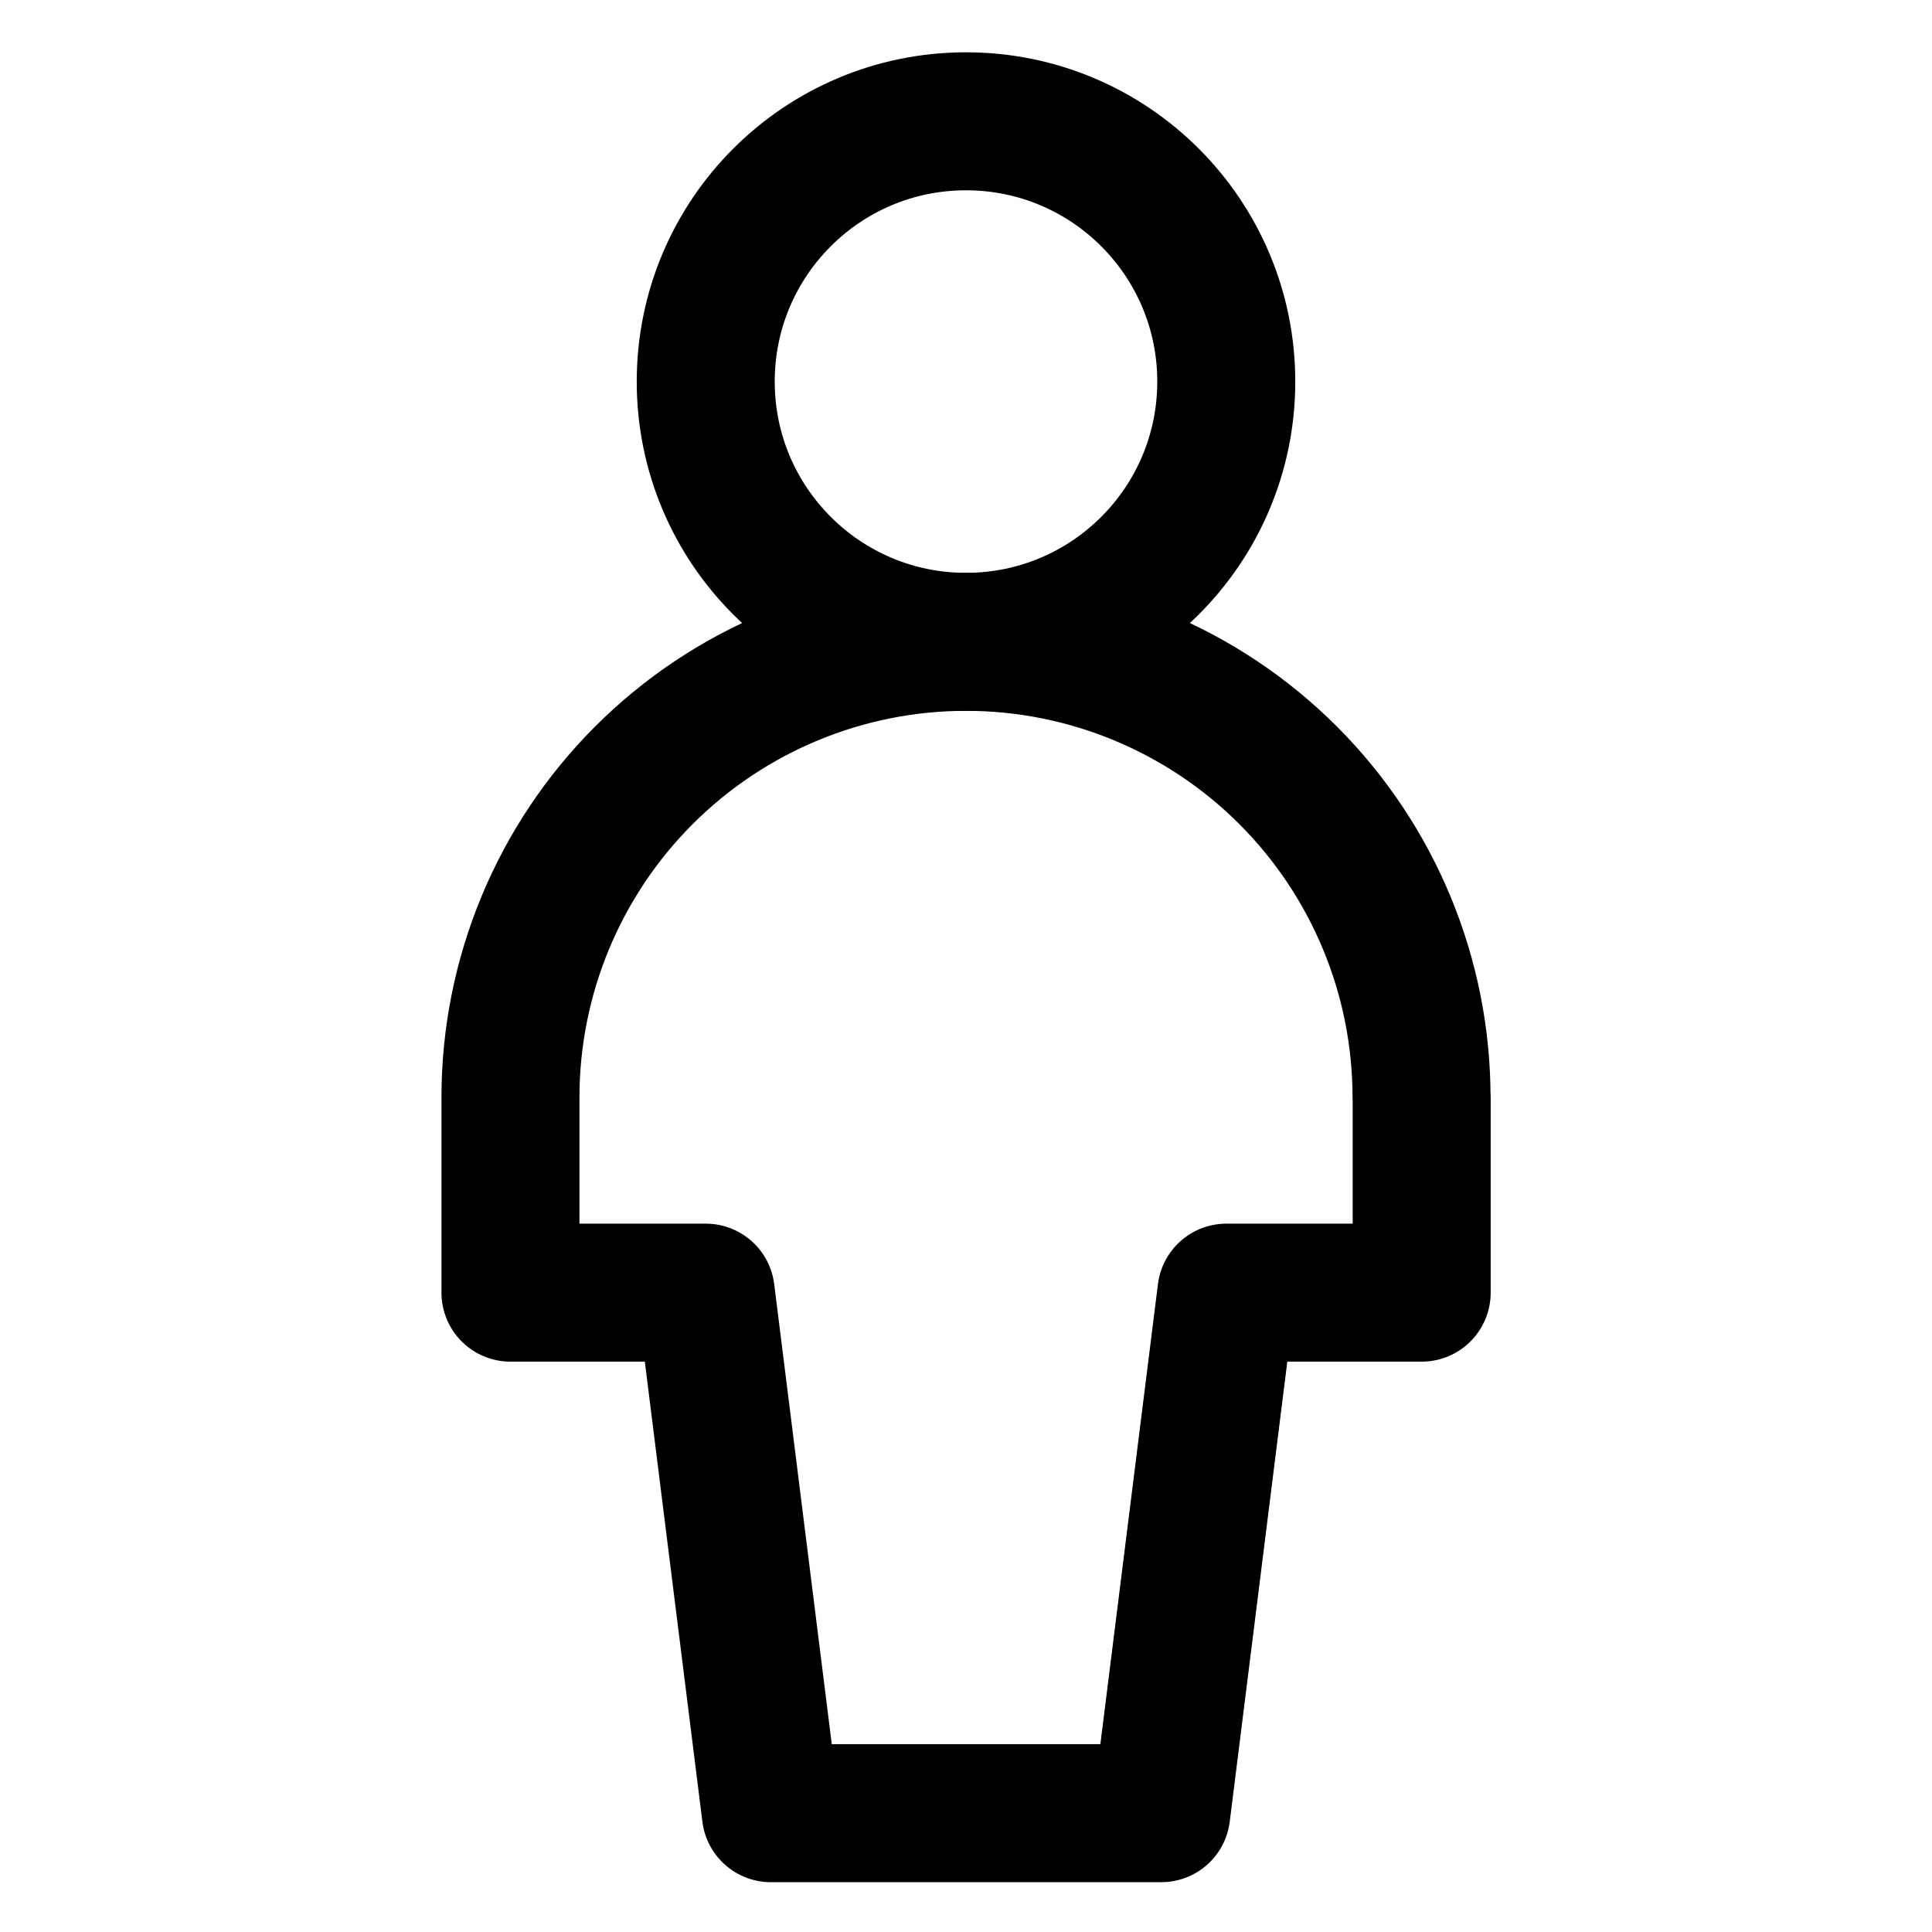<svg xmlns="http://www.w3.org/2000/svg" fill="none" viewBox="0 0 14 14" id="Toilet-Man--Streamline-Core">
  <desc>
    Toilet Man Streamline Icon: https://streamlinehq.com
  </desc>
  <g id="toilet-man--travel-wayfinder-toilet-man">
    <path id="Vector" stroke="#000000" stroke-linecap="round" stroke-linejoin="round" d="M7 4.651c1.042 0 1.886 -0.844 1.886 -1.886 0 -1.042 -0.844 -1.886 -1.886 -1.886 -1.042 0 -1.886 0.844 -1.886 1.886s0.844 1.886 1.886 1.886Z" stroke-width="1"></path>
    <path id="Vector_2" stroke="#000000" stroke-linecap="round" stroke-linejoin="round" d="M10.301 7.952c0 -0.875 -0.348 -1.715 -0.967 -2.334 -0.619 -0.619 -1.459 -0.967 -2.334 -0.967 -0.875 0 -1.715 0.348 -2.334 0.967 -0.619 0.619 -0.967 1.459 -0.967 2.334v1.415h1.415l0.472 3.772h2.829l0.472 -3.772h1.415V7.952Z" stroke-width="1"></path>
  </g>
</svg>